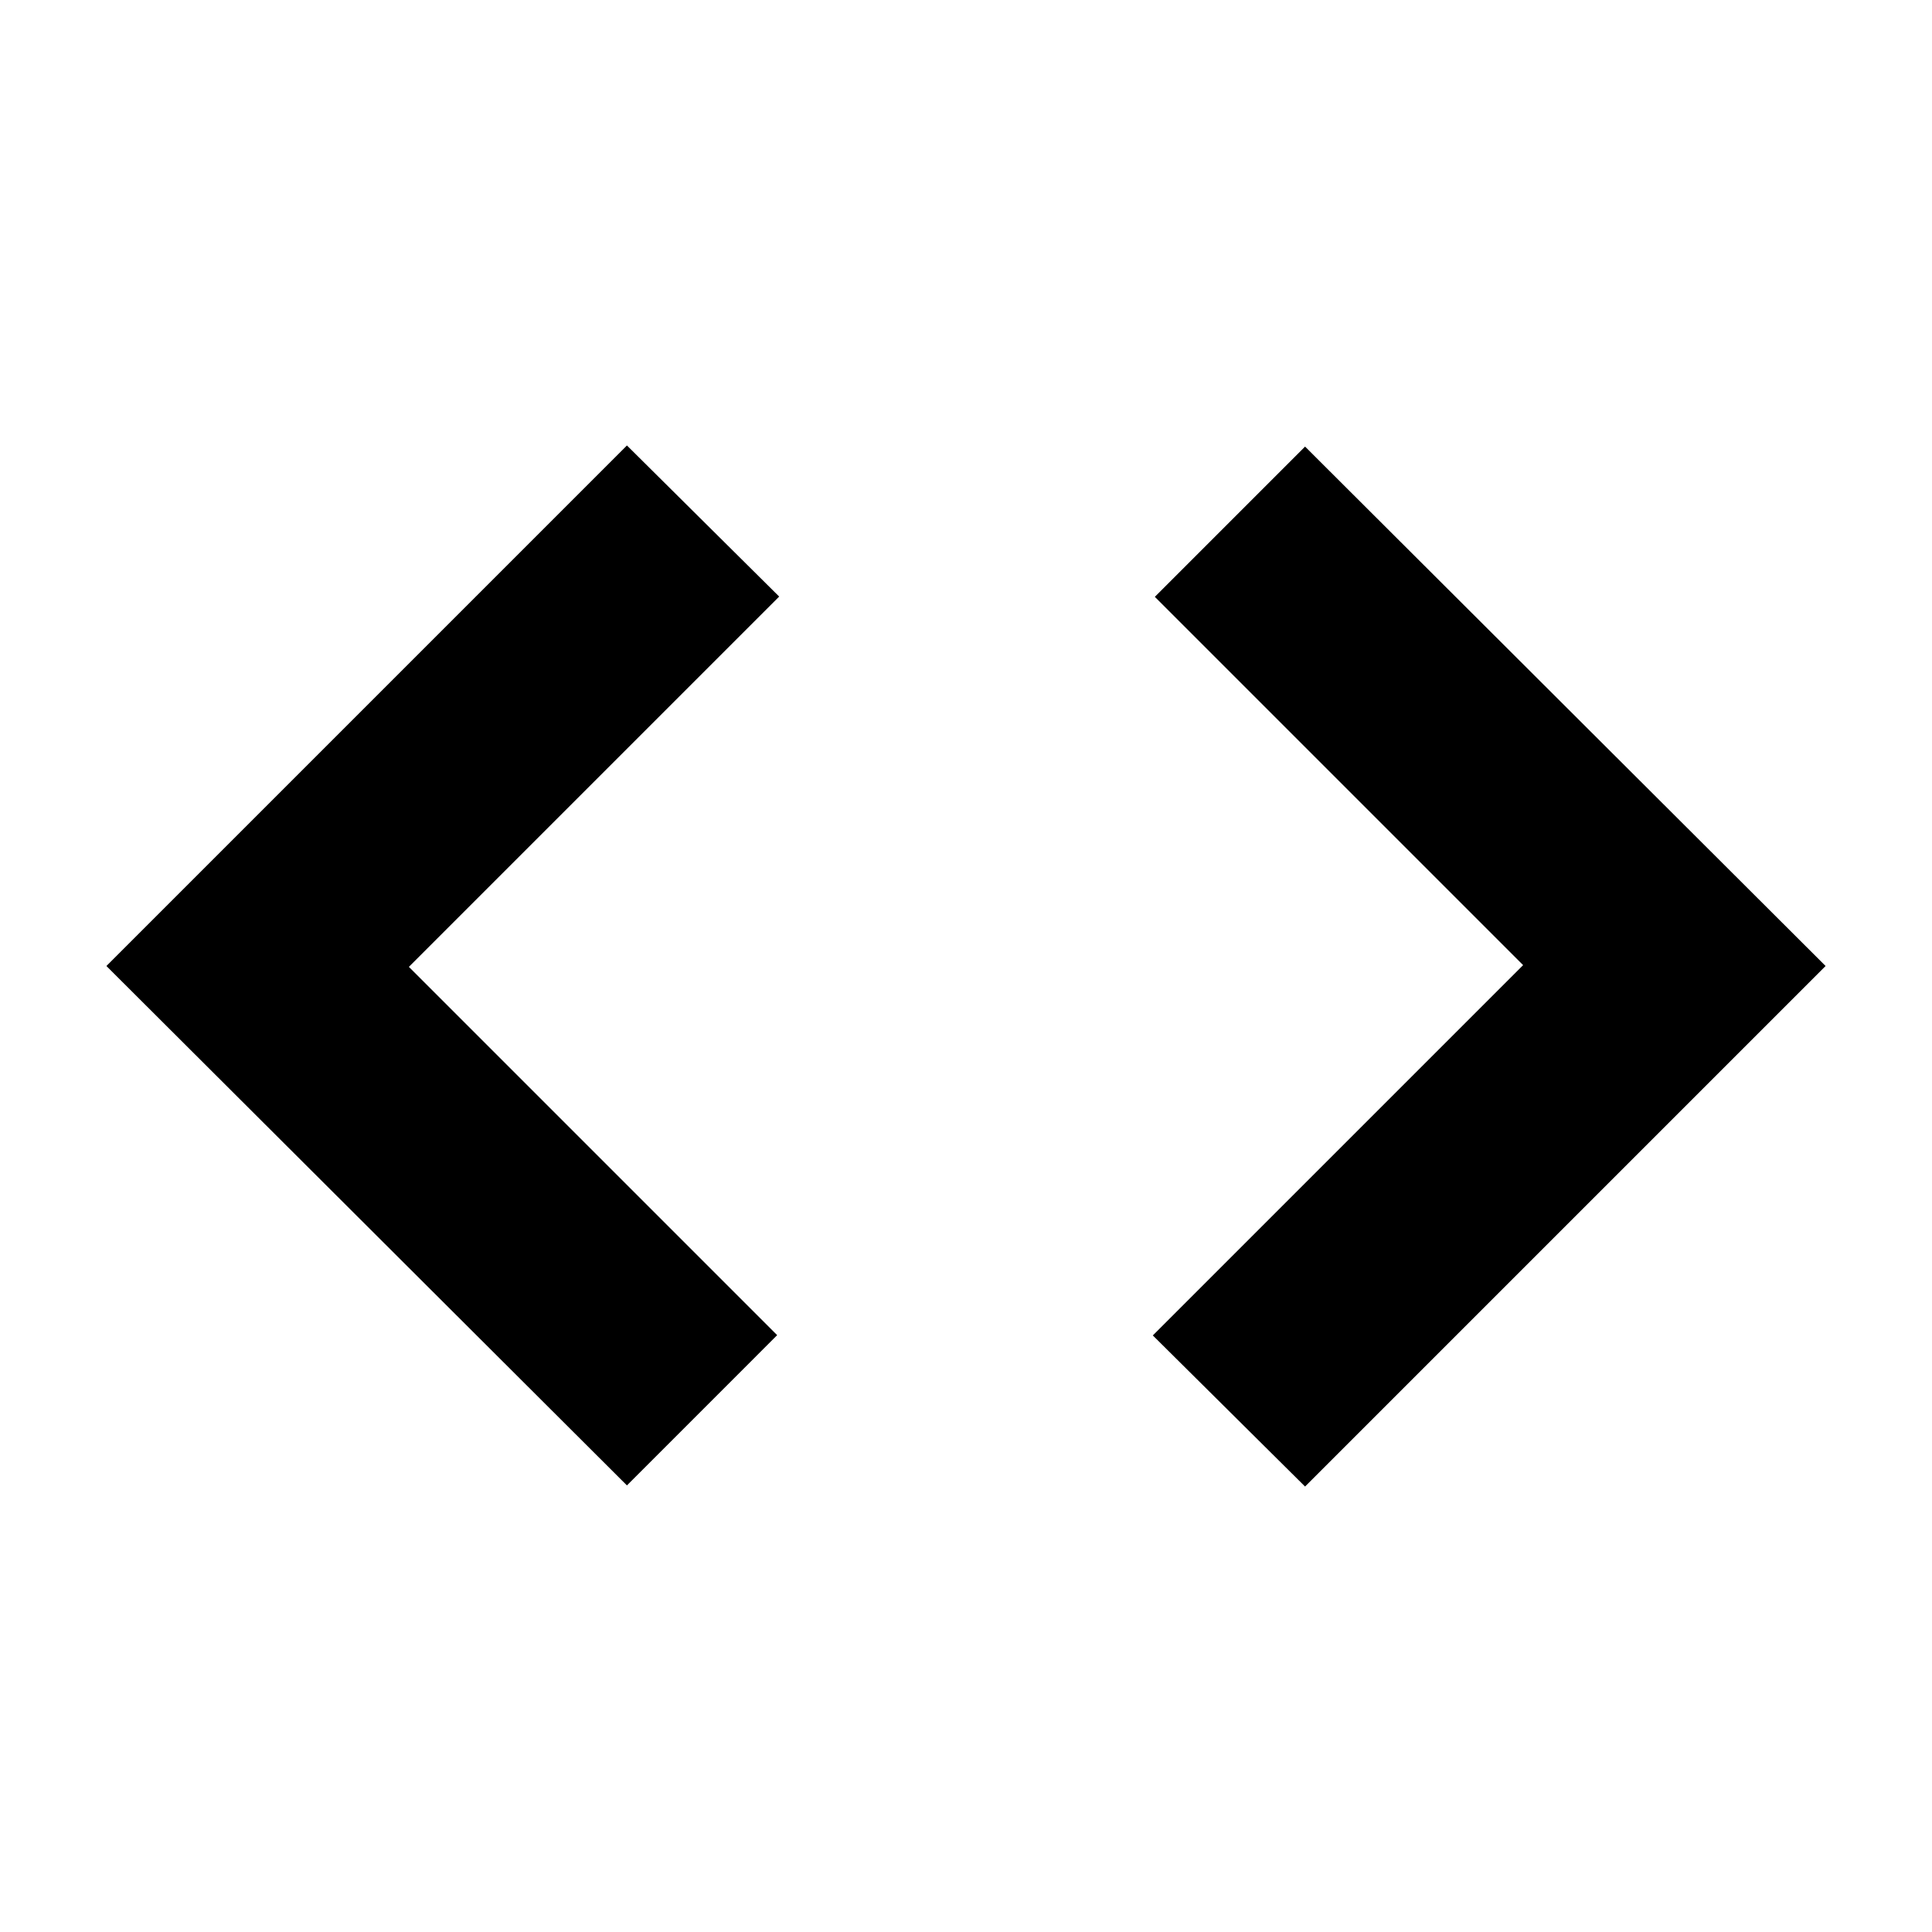 <svg xmlns="http://www.w3.org/2000/svg" height="24" viewBox="0 -960 960 960" width="24"><path d="M311.52-221.91 52.87-480l258.65-258.65 75.65 75.08-184 184 183 183-74.65 74.66Zm336.96.56-75.65-75.08 184-184-183-183 74.65-74.66L907.13-480 648.48-221.35Z"/></svg>